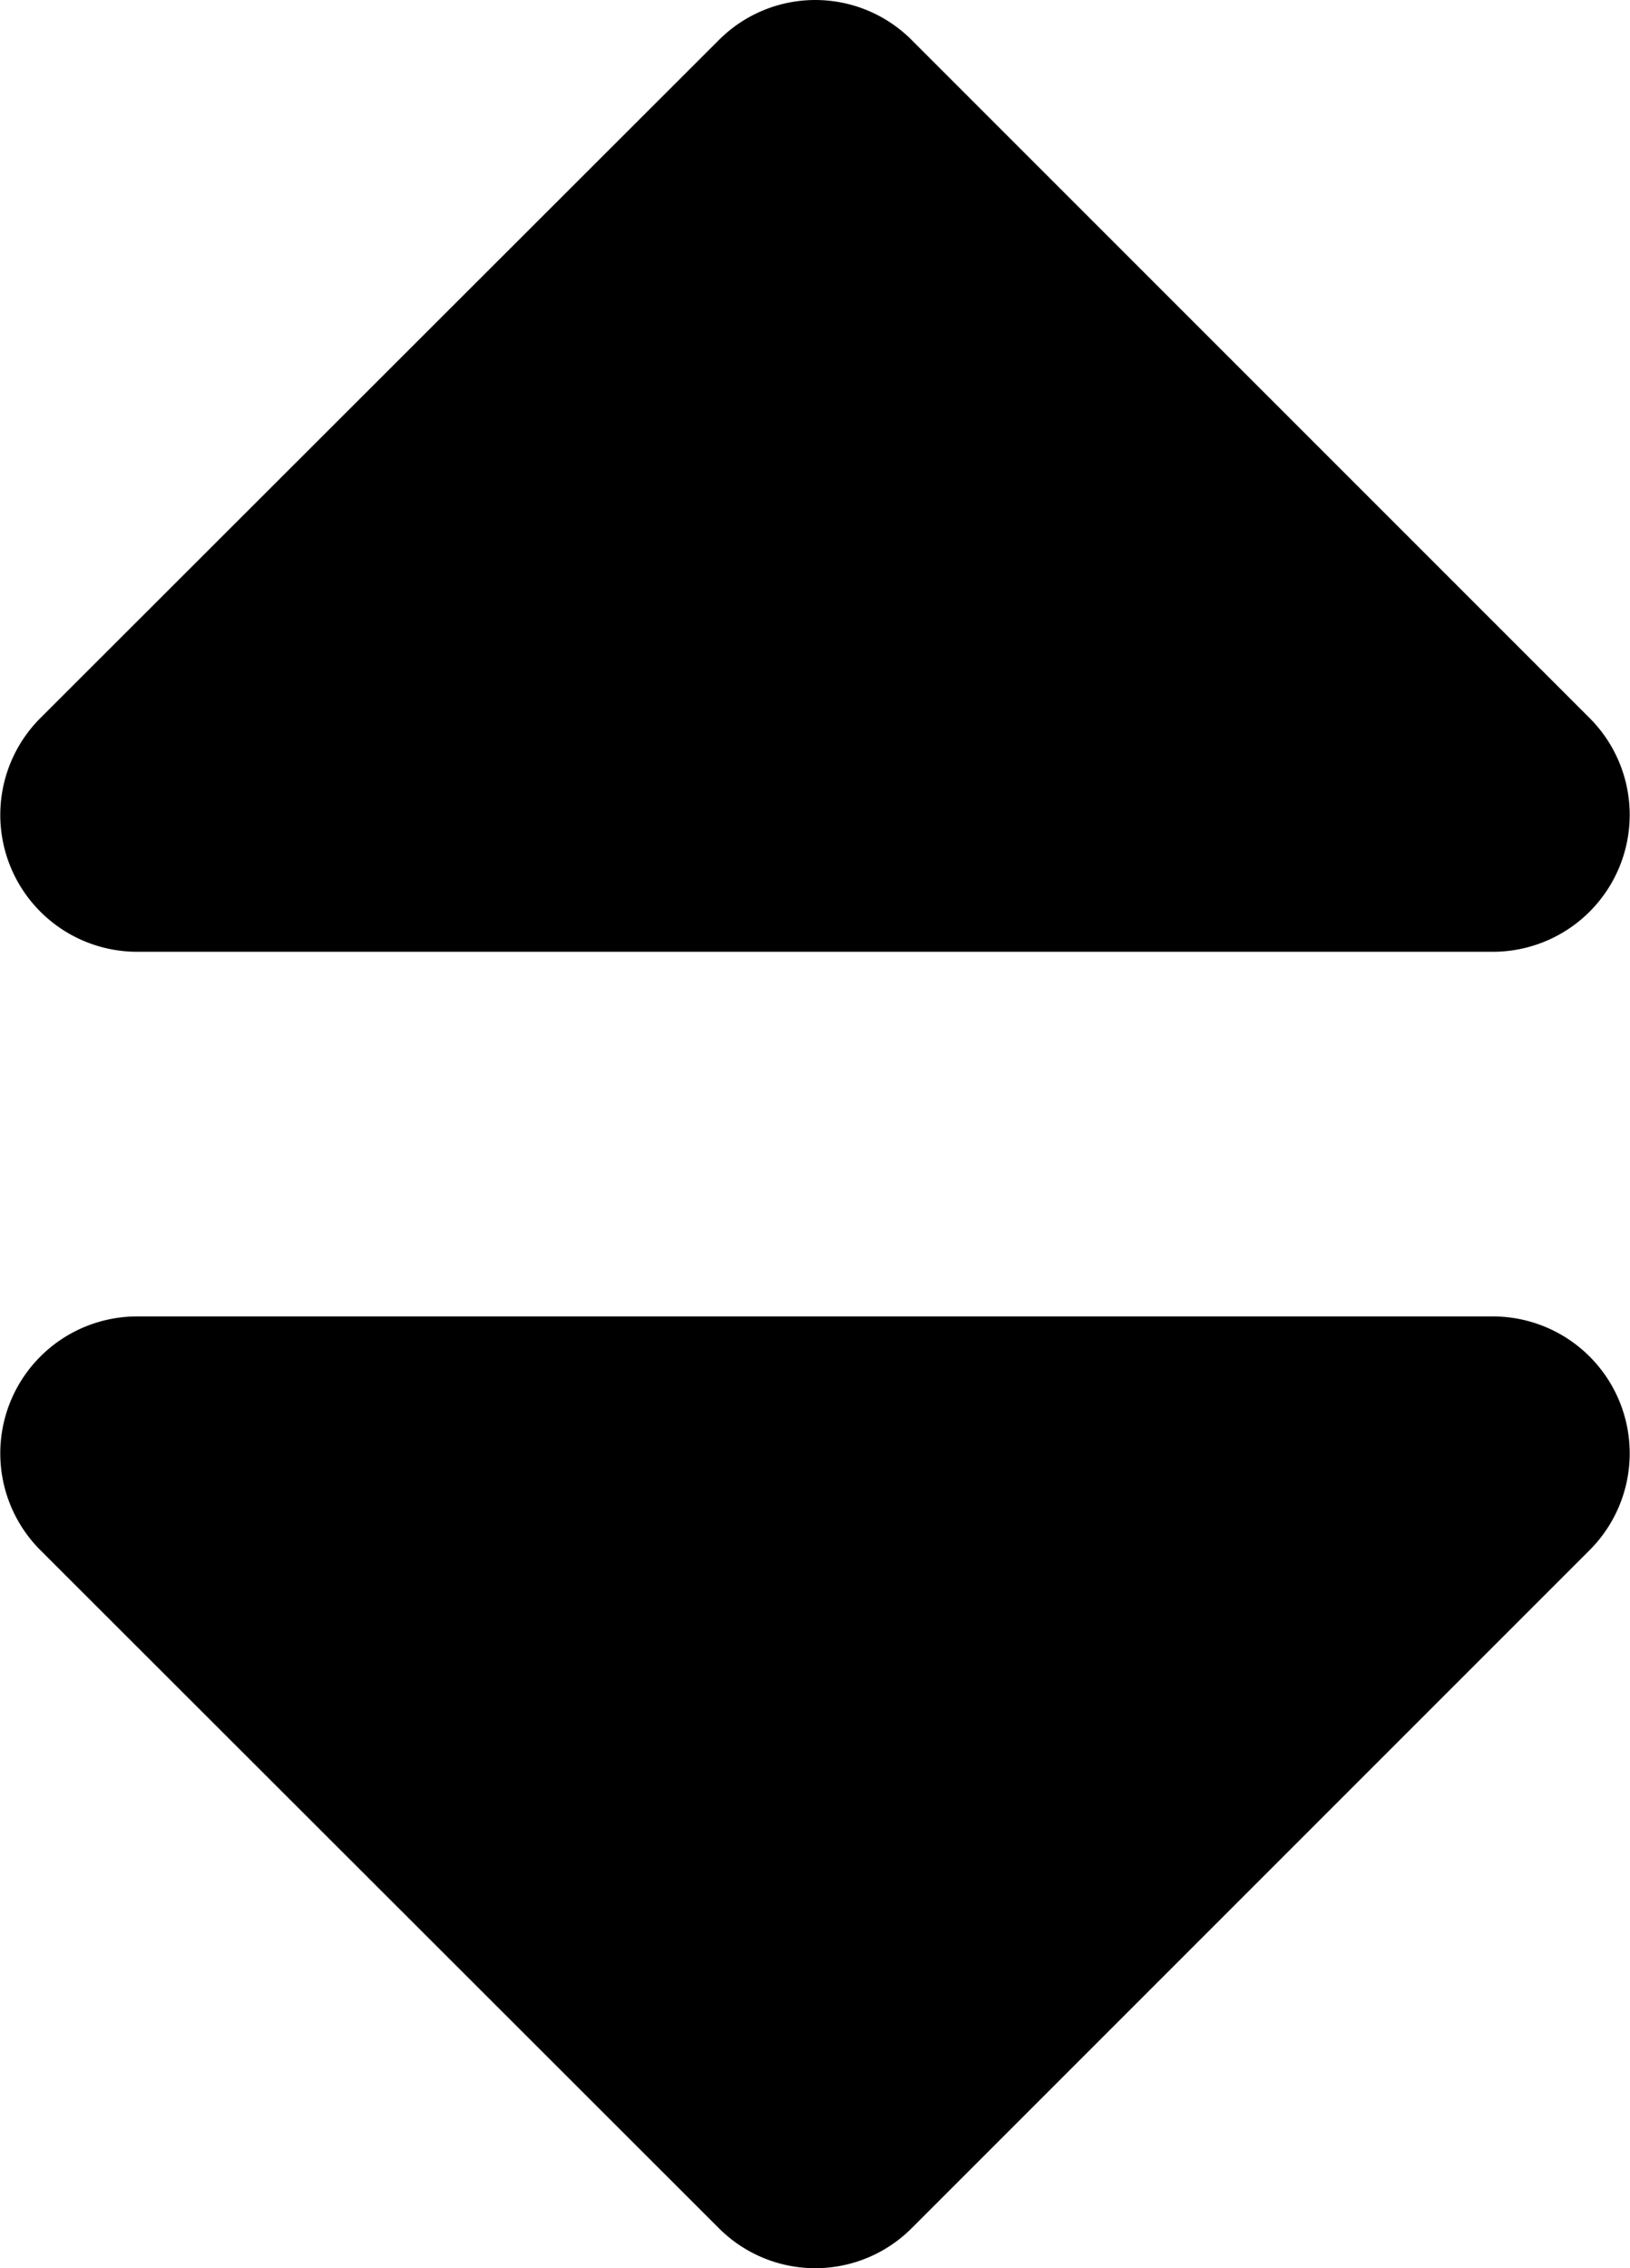 <svg xmlns="http://www.w3.org/2000/svg" width="171.969" height="239.264" viewBox="0 0 171.969 239.264"><path d="M31.4,195.814H174.439a14.443,14.443,0,0,1,10.217,24.642l-71.521,71.521a14.365,14.365,0,0,1-20.374,0L21.181,220.456A14.443,14.443,0,0,1,31.4,195.814Zm153.258-63.106L113.136,61.187a14.365,14.365,0,0,0-20.374,0L21.181,132.708A14.443,14.443,0,0,0,31.4,157.349H174.439A14.443,14.443,0,0,0,184.657,132.708Z" transform="translate(-16.935 -56.949)"/></svg>